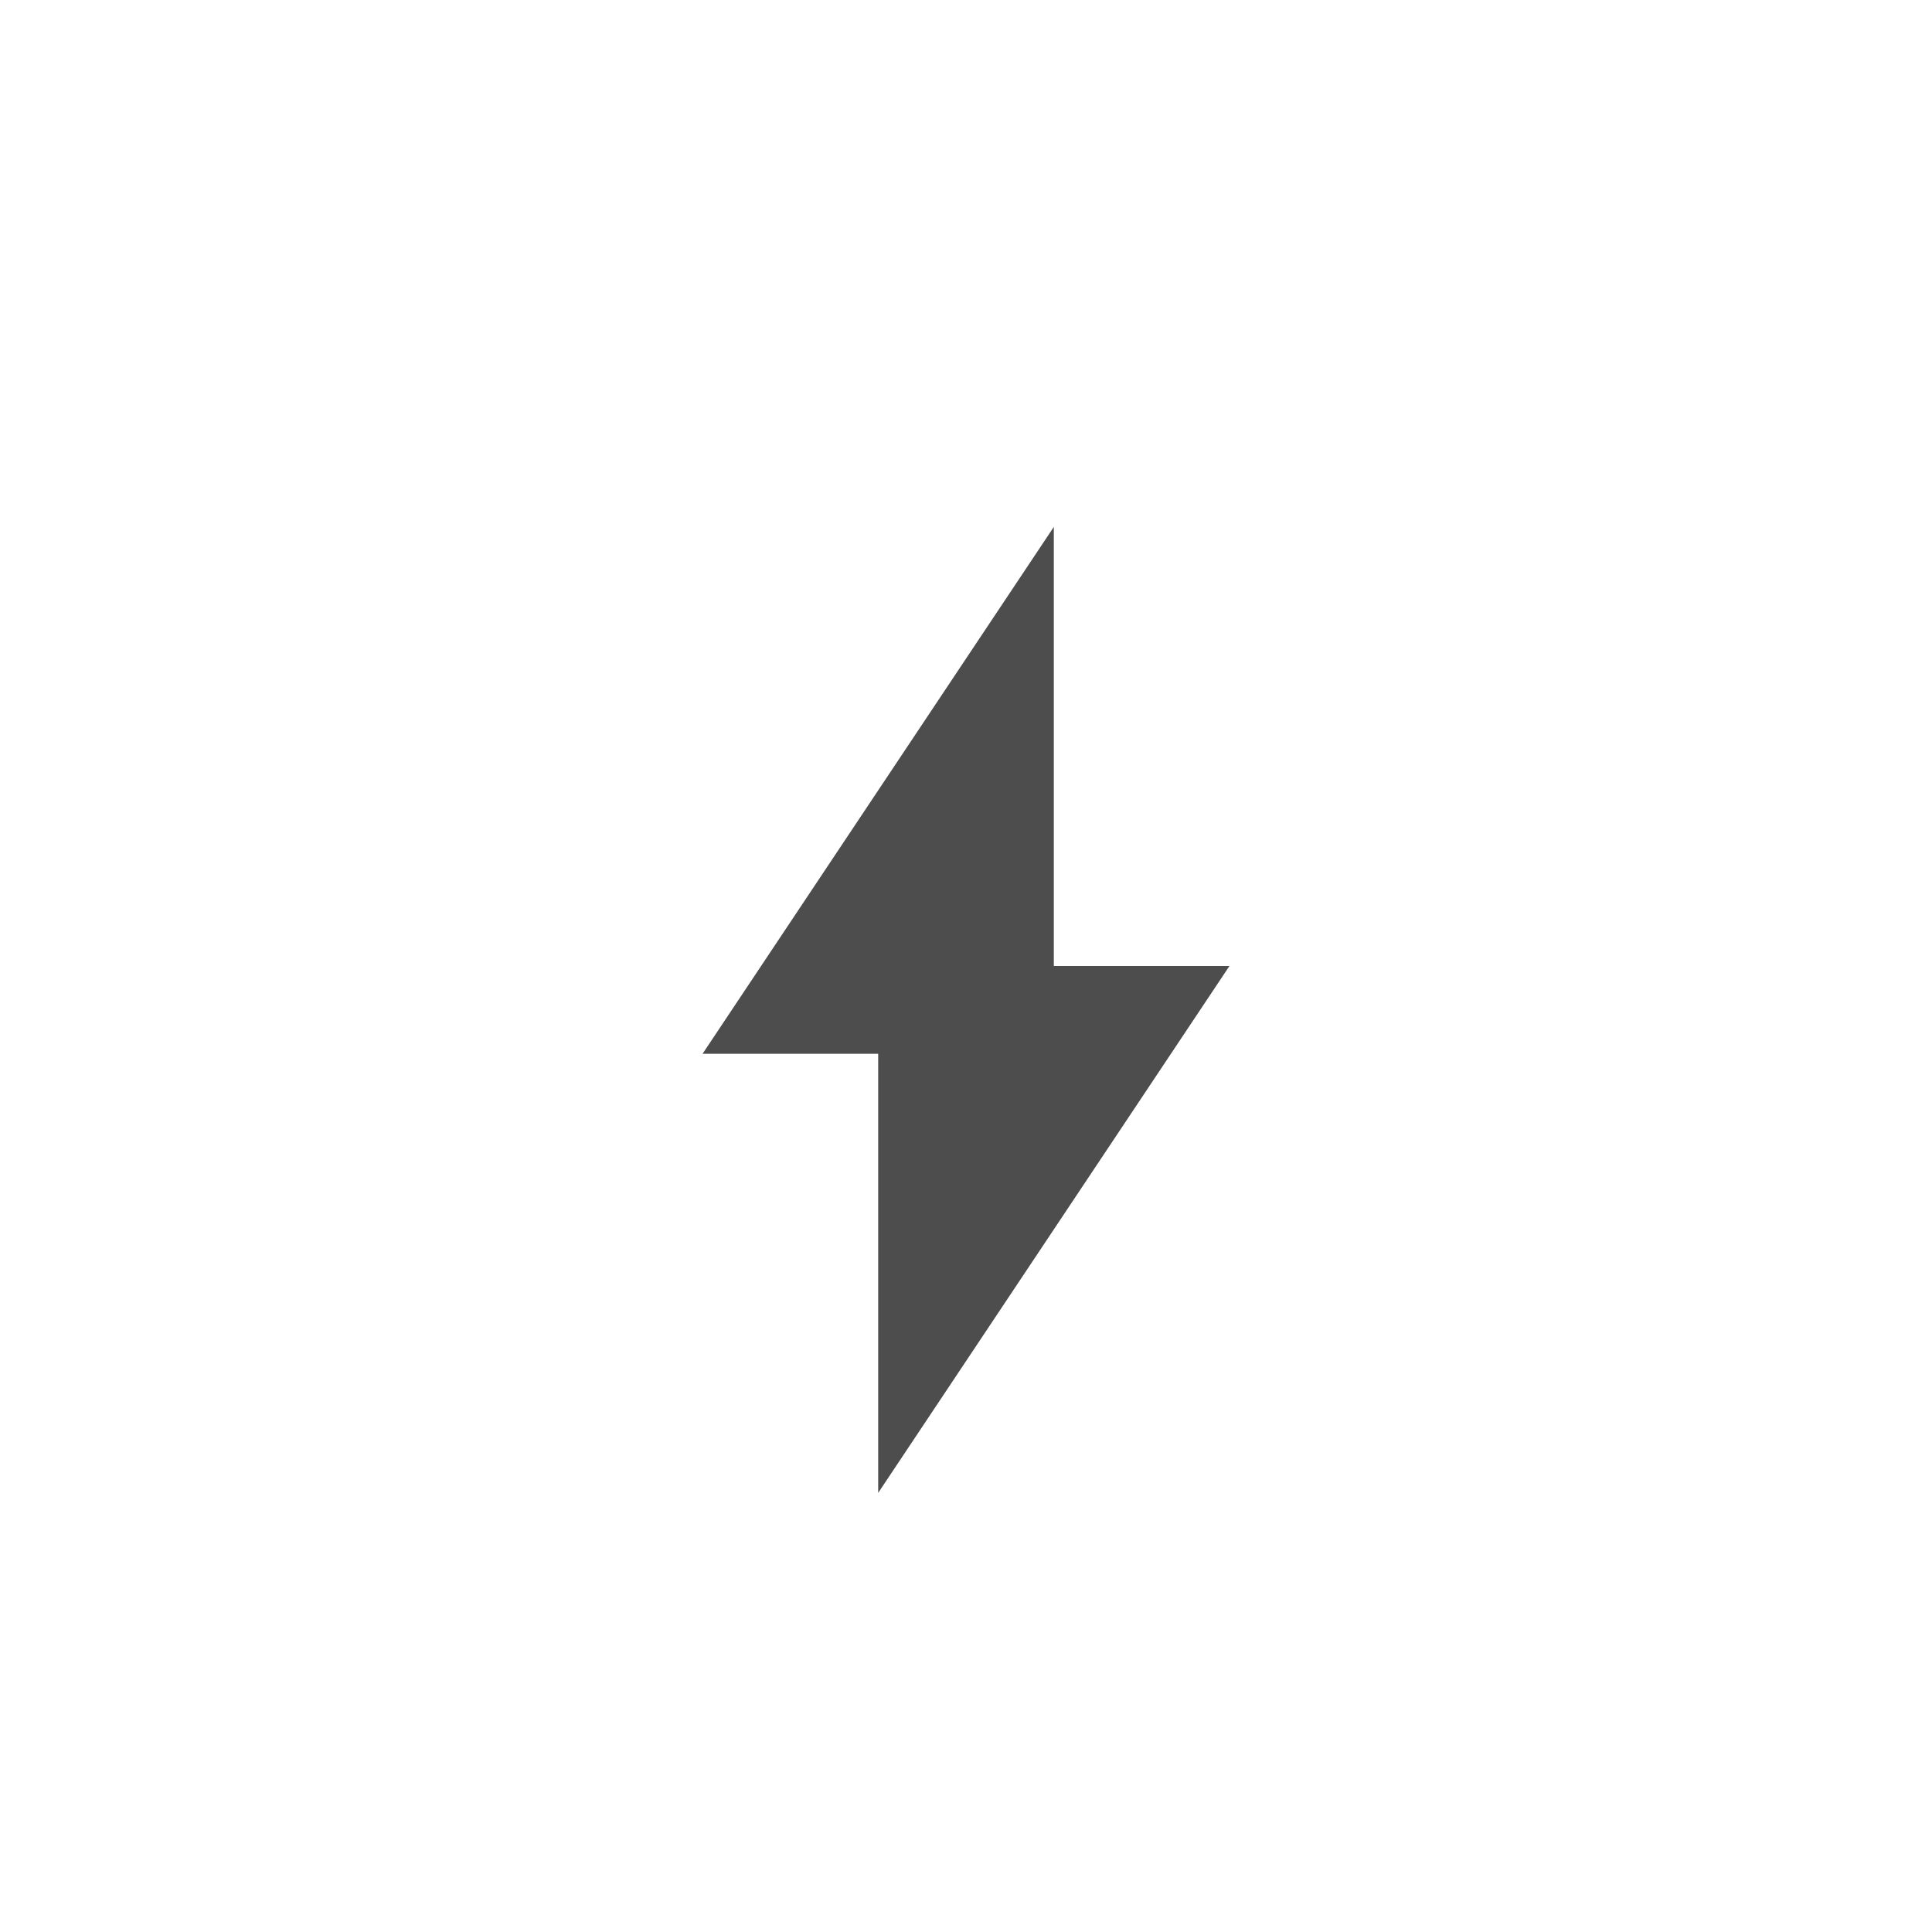 <svg height="22" width="22" xmlns="http://www.w3.org/2000/svg" xmlns:sodipodi="http://sodipodi.sourceforge.net/DTD/sodipodi-0.dtd" xmlns:inkscape="http://www.inkscape.org/namespaces/inkscape">
 <path d="m563.29 613.65-4 6h2v5l4-6h-2z" fill="#4d4d4d" fill-rule="evenodd" transform="matrix(1 0 0 1 -551.29 -607.65)"/>
</svg>
